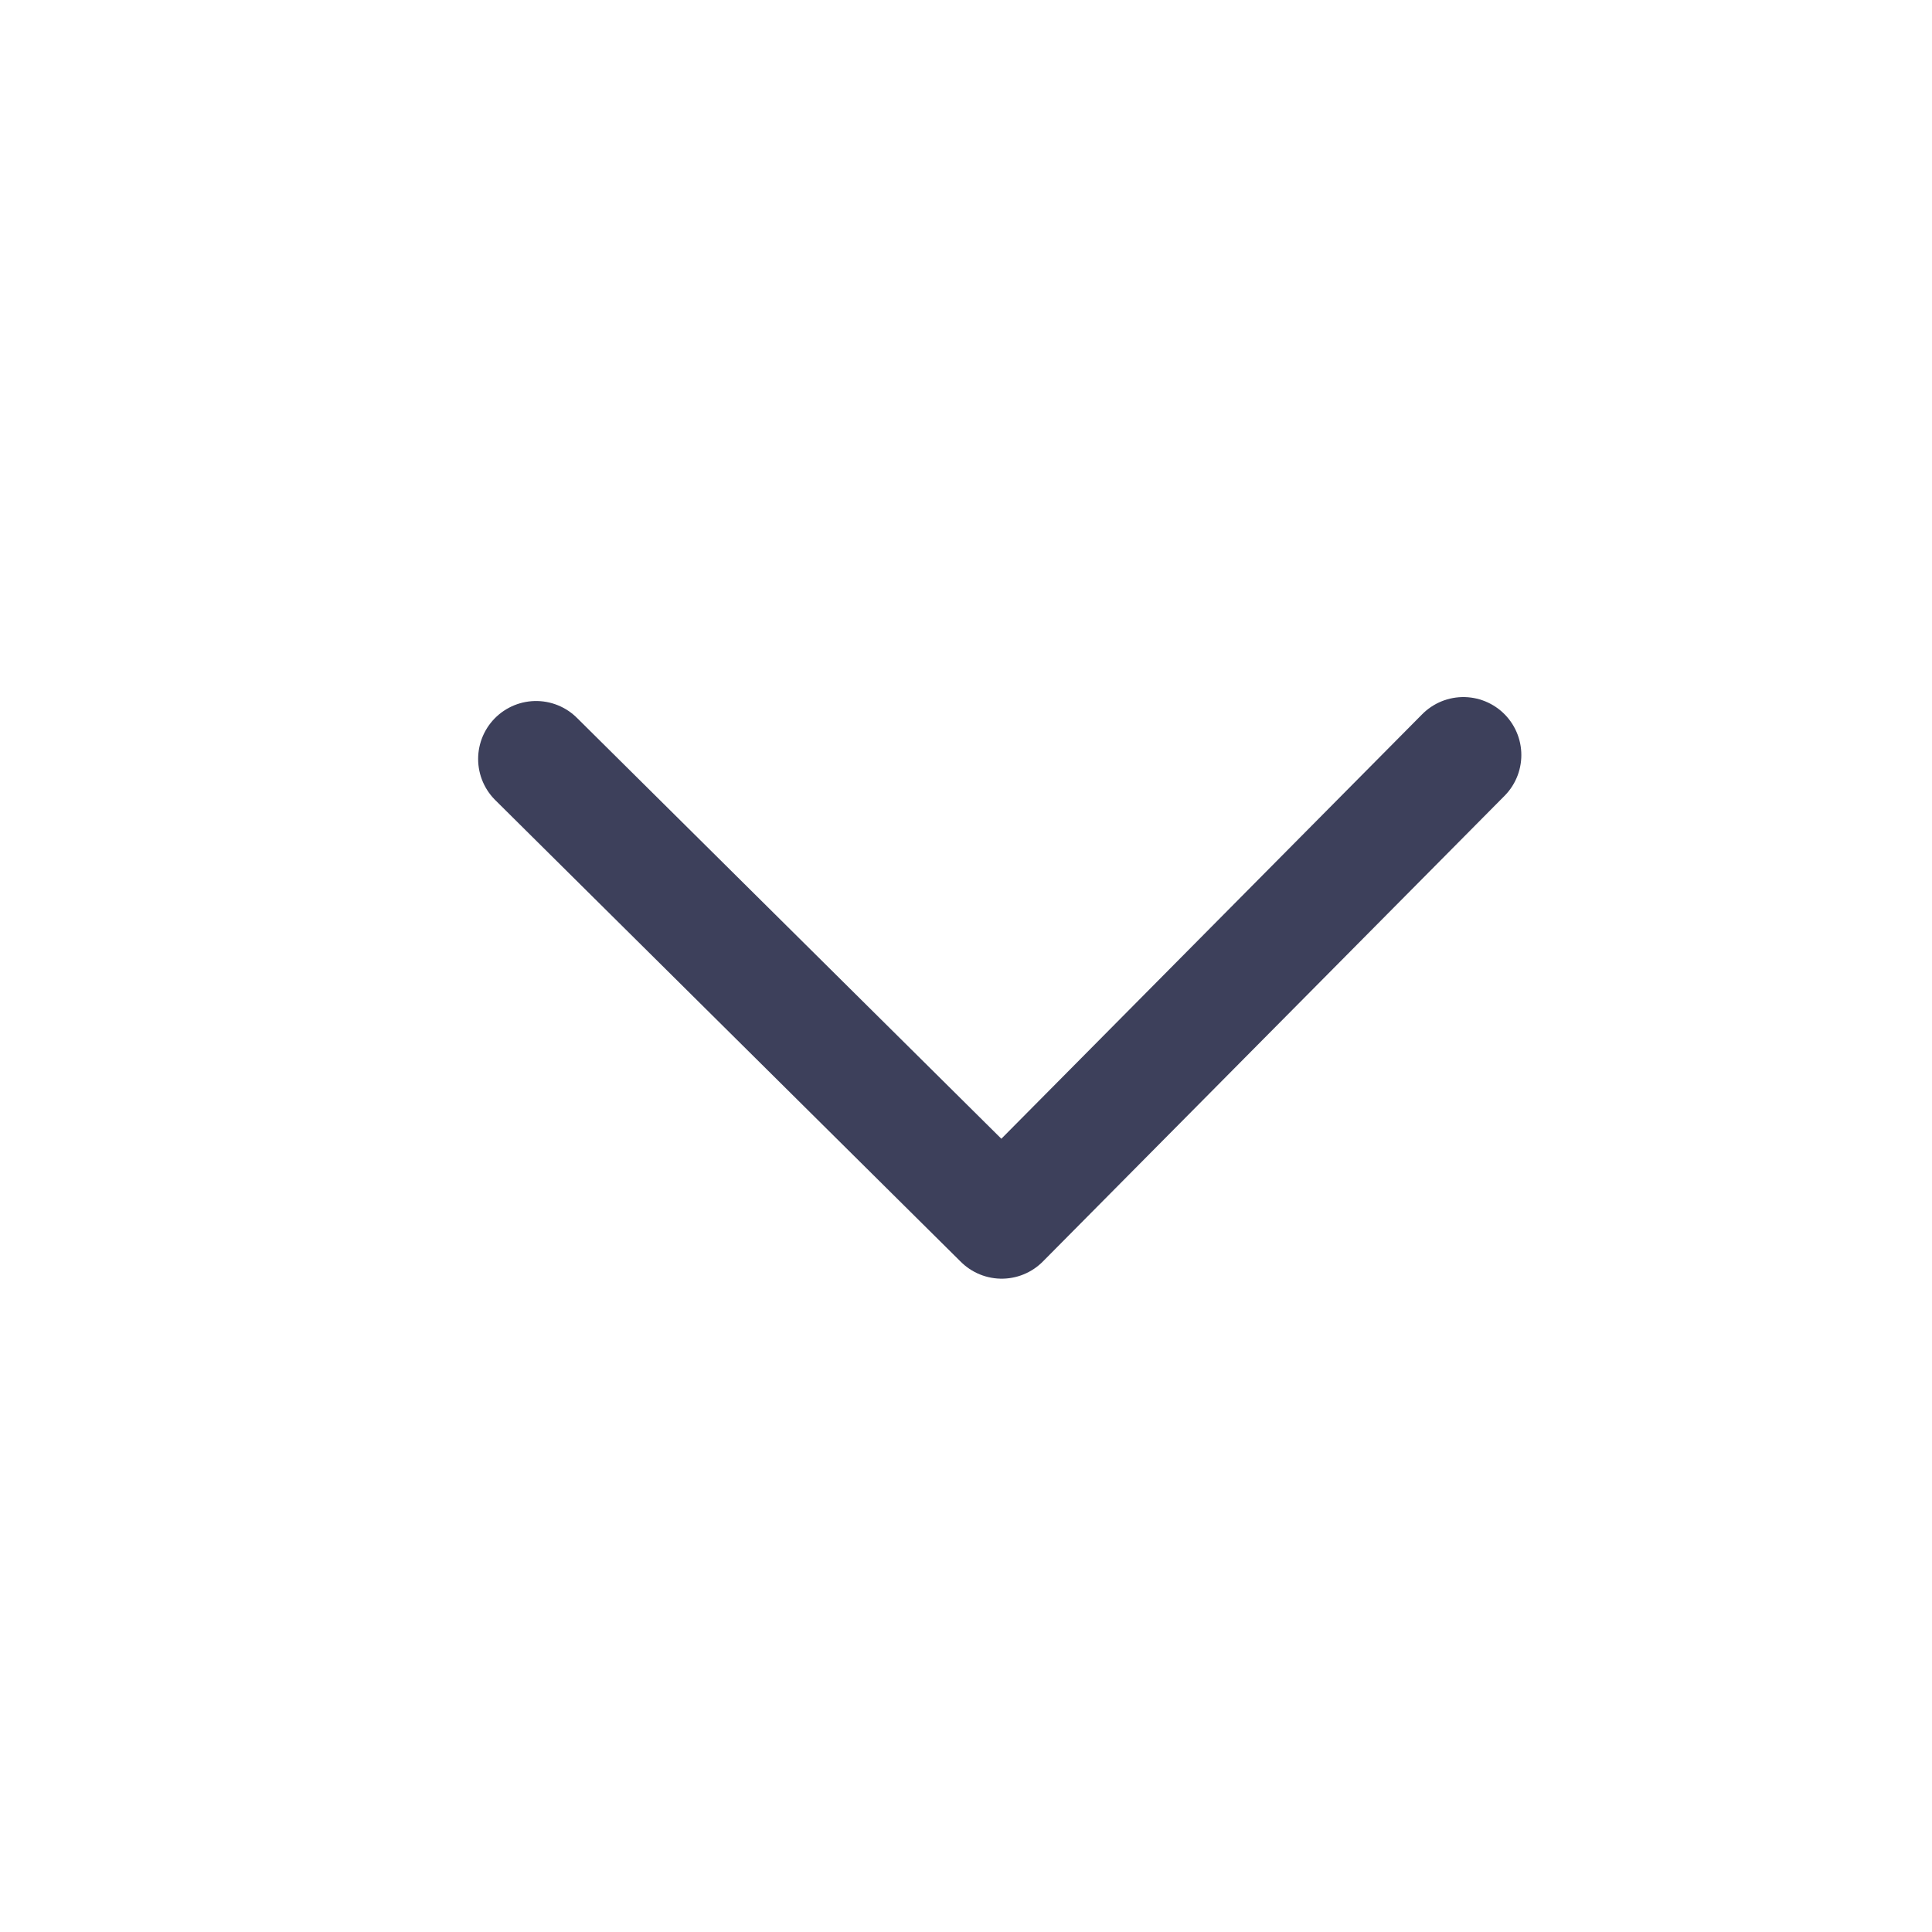 <svg width="25" height="25" viewBox="0 0 25 25" fill="none" xmlns="http://www.w3.org/2000/svg">
<path d="M6.937 9.821L12.962 15.796L18.936 9.77" stroke="#3D405B" stroke-width="1.5" stroke-linecap="round" stroke-linejoin="round"/>
</svg>
